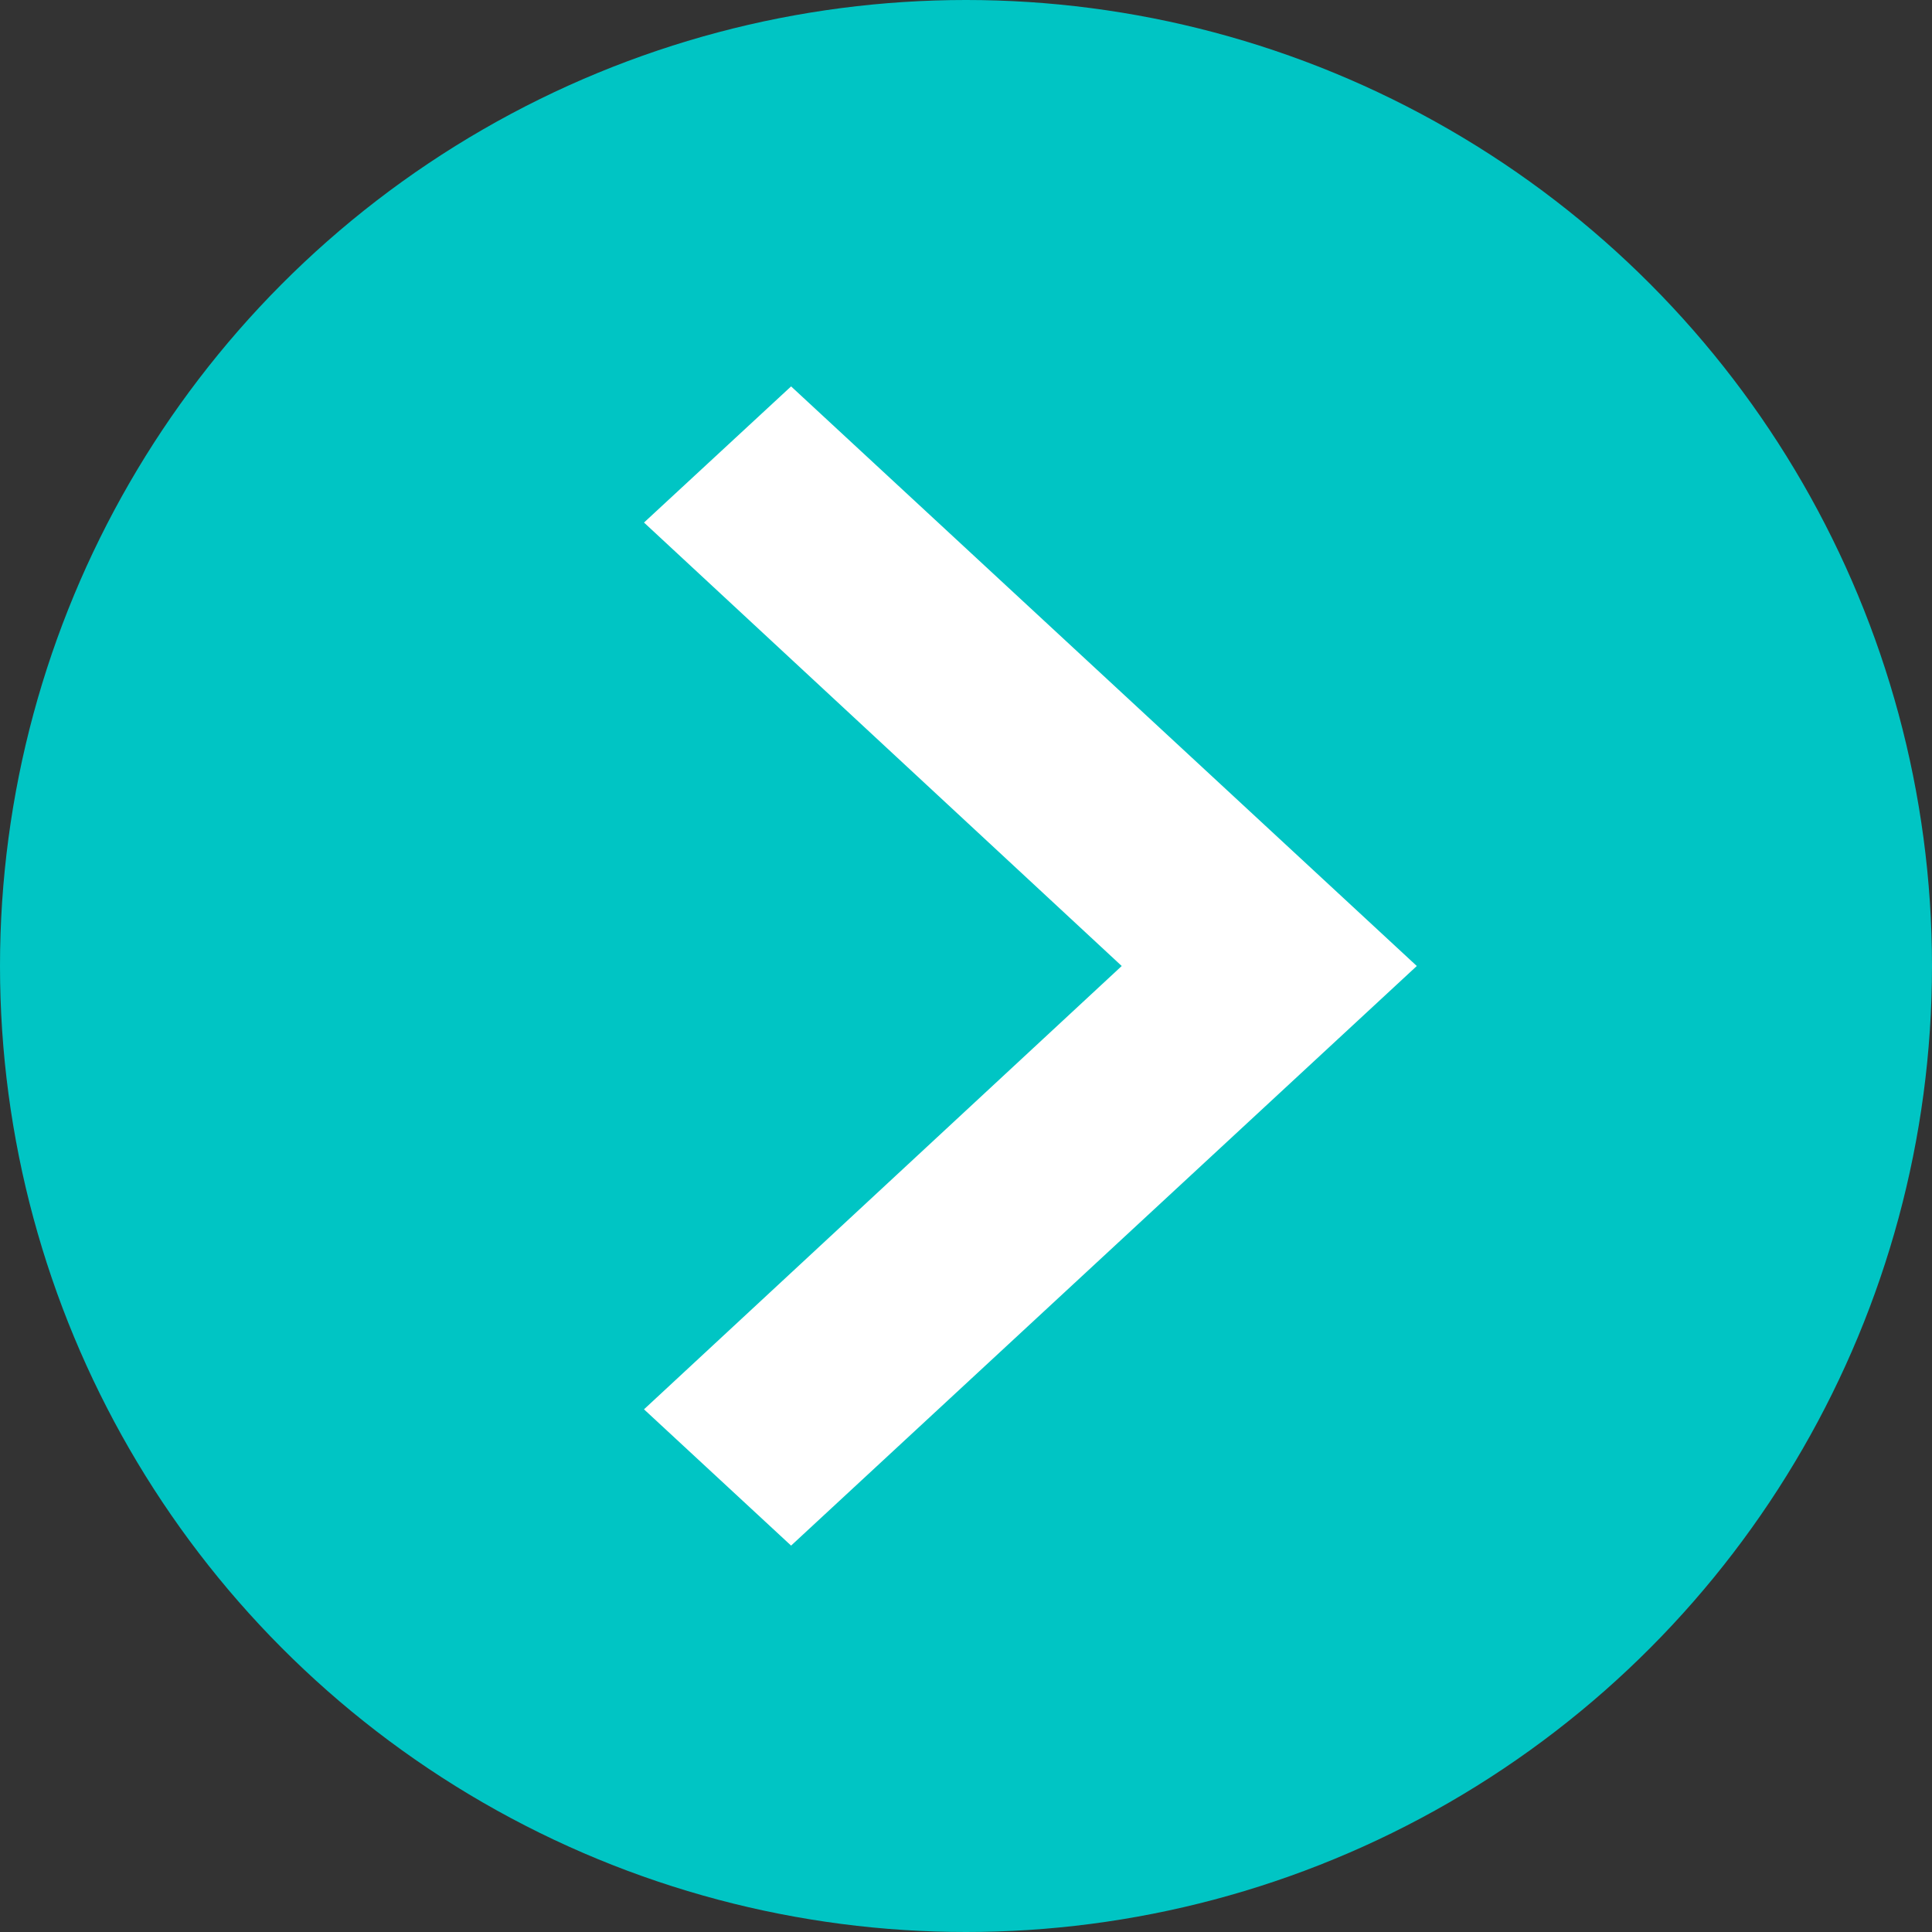 <svg xmlns="http://www.w3.org/2000/svg" width="15" height="15" viewBox="0 0 15 15">
    <rect x="0" y="0" width="15" height="15" fill="#333333" stroke="none"/>
    <g fill="none" fill-rule="evenodd">
        <circle cx="7.5" cy="7.5" r="7.5" fill="#00C5C4"/>
        <path fill="#FFF" fill-rule="nonzero" d="M5 10.943L8.709 7.5 5 4.058 6.142 3 11 7.5 6.142 12z" transform="matrix(1 0 0 -1 0 15)"/>
    </g>
</svg>
